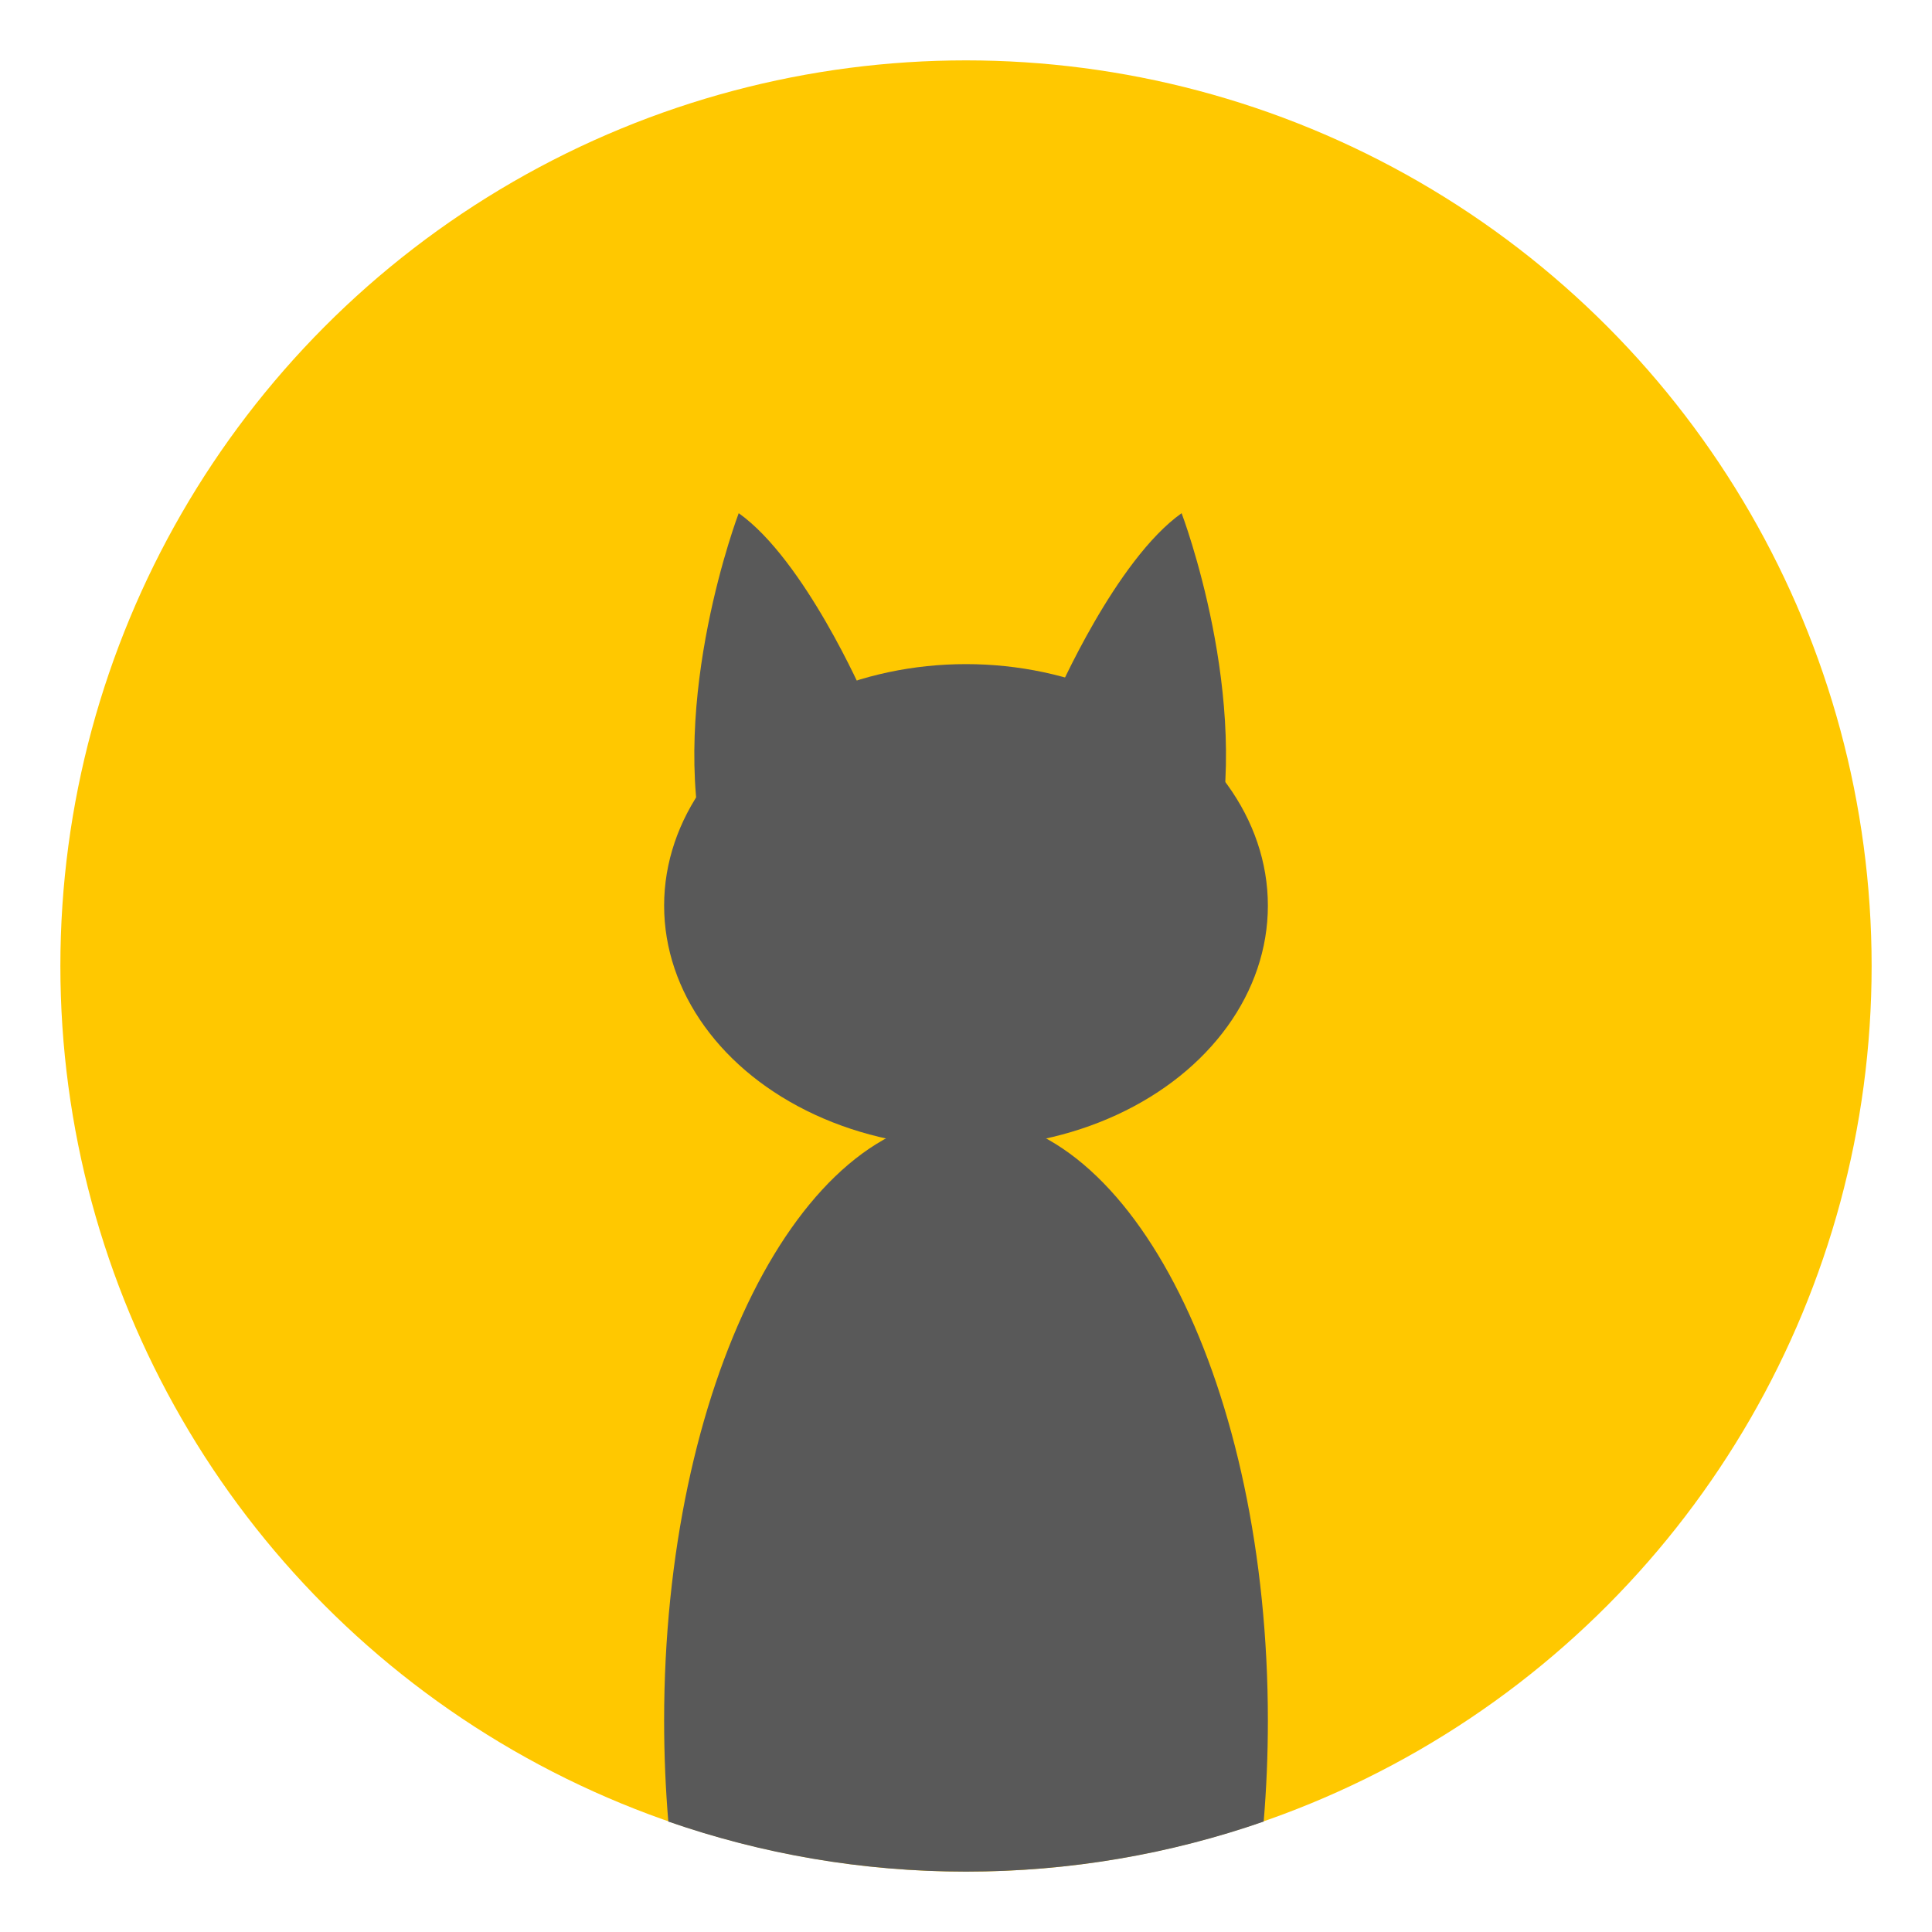 <?xml version="1.0" ?>
<svg viewBox="0 0 64 64" xmlns="http://www.w3.org/2000/svg" fill="#000000"><g id="SVGRepo_bgCarrier" stroke-width="0"></g><g id="SVGRepo_tracerCarrier" stroke-linecap="round" stroke-linejoin="round"></g><g id="SVGRepo_iconCarrier"> <g fill="none" fill-rule="evenodd"> <circle cx="32" cy="32" r="30" fill="#ffc800"></circle> <ellipse cx="32" cy="30" fill="#595959" rx="10" ry="8"></ellipse> <path fill="#595959" d="M22.139 60.342C22.048 59.255 22 58.139 22 57 22 45.954 26.477 37 32 37 37.523 37 42 45.954 42 57 42 58.139 41.952 59.255 41.861 60.342 38.773 61.416 35.454 62 32 62 28.546 62 25.227 61.416 22.139 60.342zM28.613 23.048C28.613 23.048 26.657 18.551 24.471 17 24.471 17 22.118 23.176 23.364 28.298"></path> <path fill="#595959" d="M40.613,23.048 C40.613,23.048 38.657,18.551 36.471,17 C36.471,17 34.118,23.176 35.364,28.298" transform="matrix(-1 0 0 1 75.613 0)"></path> </g> </g></svg>